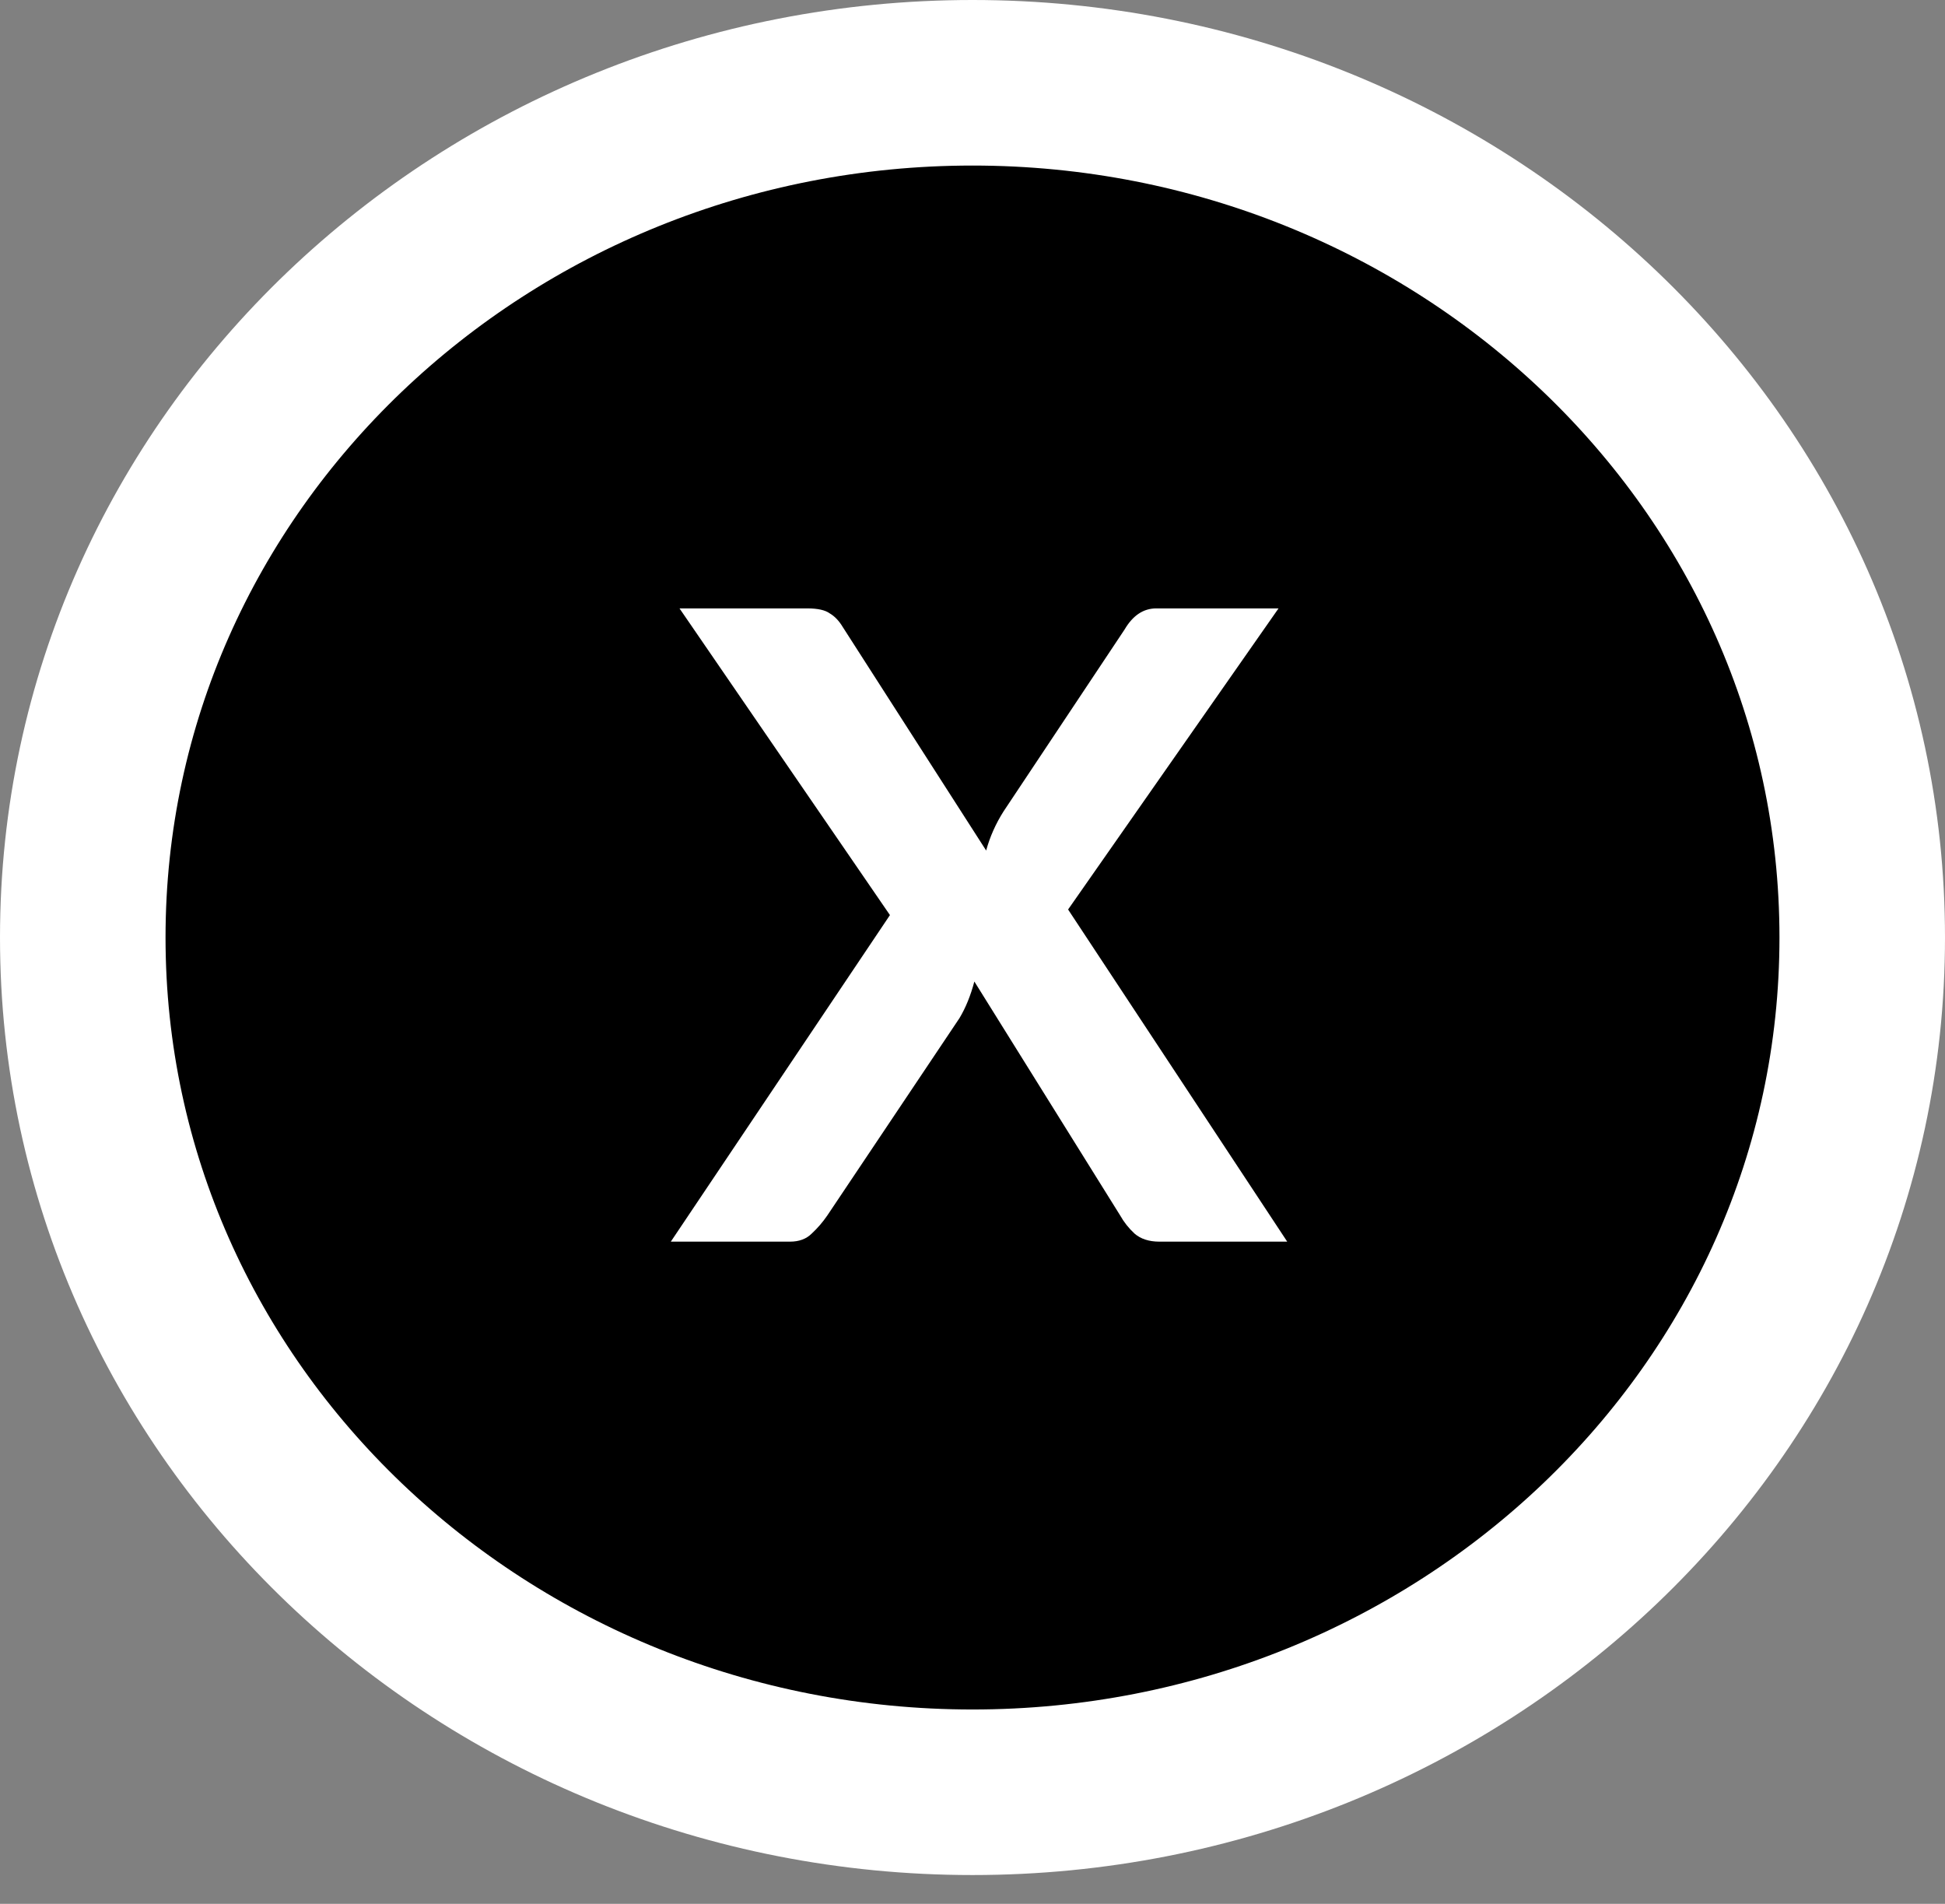 <svg width="47" height="46" viewBox="0 0 47 46" fill="none" xmlns="http://www.w3.org/2000/svg">
<rect x="0" y="0" width="47" height="46" fill="#808080" stroke="none"/>
<path d="M23.5 43.304C35.289 43.304 45 34.141 45 22.652C45 11.163 35.289 2 23.5 2C11.711 2 2 11.163 2 22.652C2 34.141 11.711 43.304 23.5 43.304Z" fill="black" stroke="white" stroke-width="4"/>
<path d="M31.105 30H28.015C27.765 30 27.565 29.935 27.415 29.805C27.275 29.675 27.16 29.53 27.07 29.37L23.545 23.715C23.455 24.055 23.335 24.35 23.185 24.6L19.99 29.37C19.88 29.53 19.755 29.675 19.615 29.805C19.485 29.935 19.31 30 19.09 30H16.21L21.505 22.11L16.42 14.7H19.51C19.76 14.7 19.94 14.74 20.05 14.82C20.17 14.89 20.275 15 20.365 15.15L23.83 20.55C23.92 20.22 24.06 19.905 24.25 19.605L27.175 15.21C27.375 14.87 27.63 14.7 27.94 14.7H30.895L25.81 21.975L31.105 30Z" fill="white"/>
</svg>
